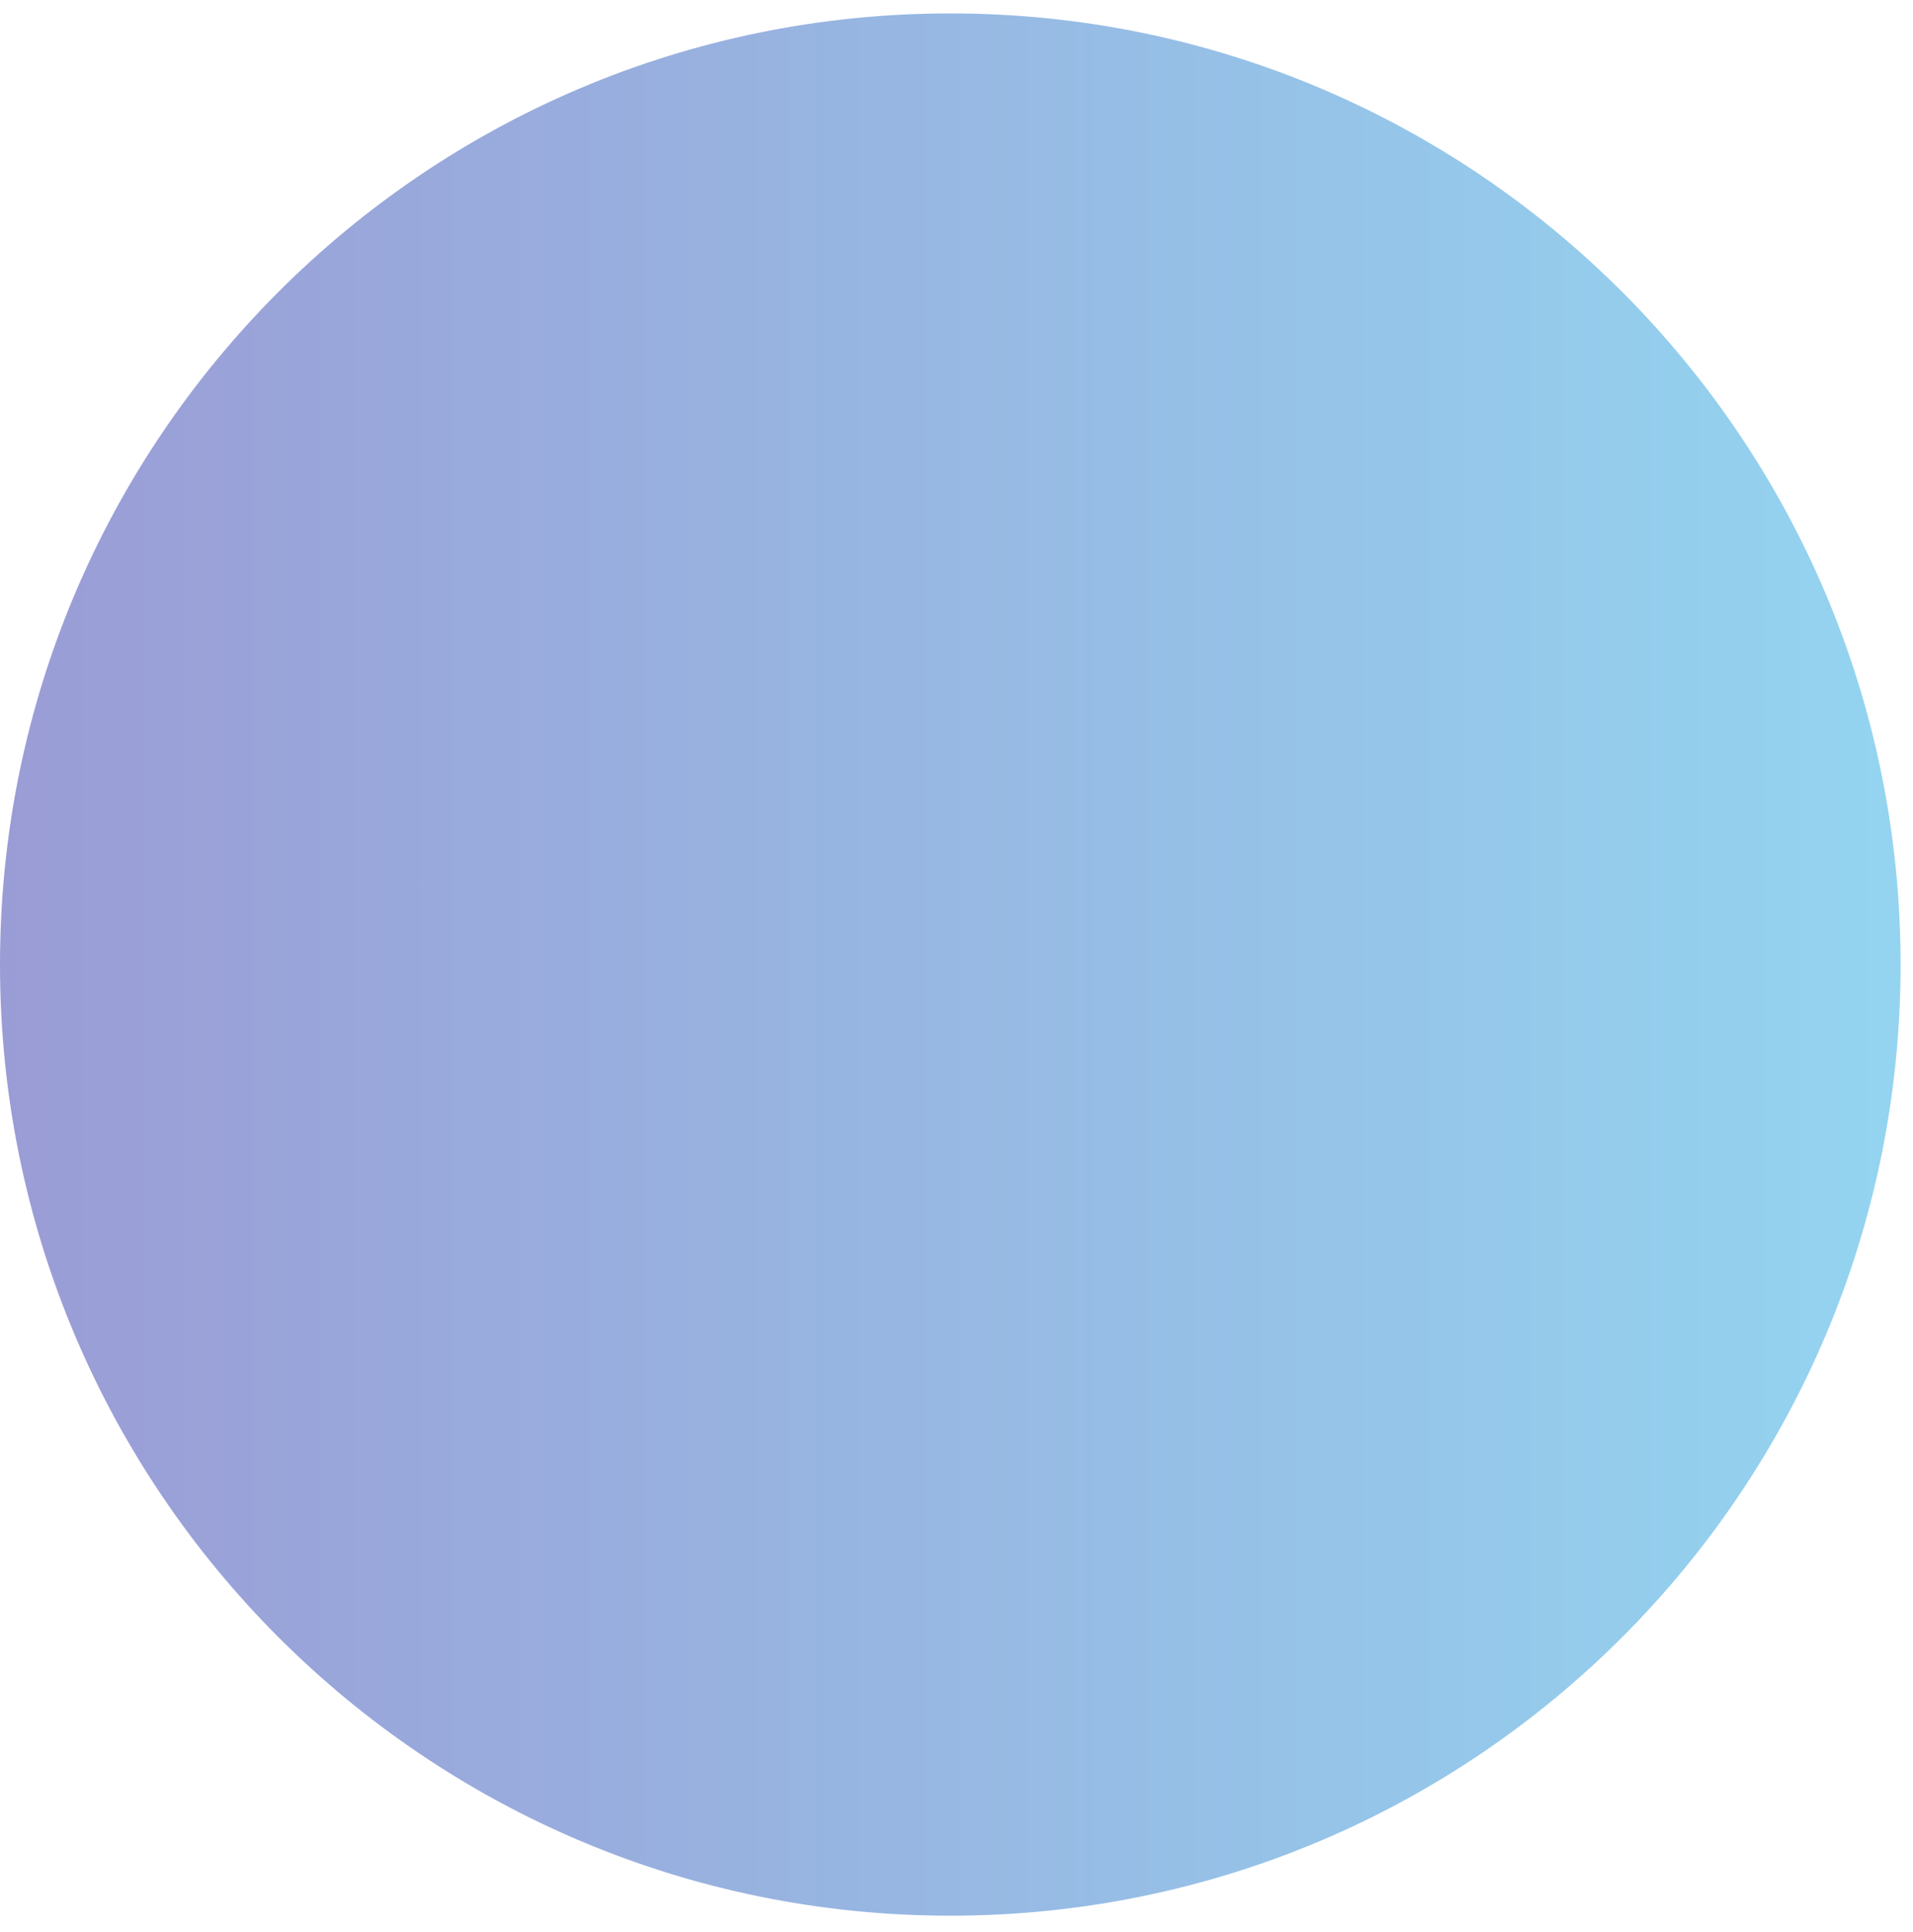 <svg width="103" height="104" viewBox="0 0 103 104" fill="none" xmlns="http://www.w3.org/2000/svg">
<path opacity="0.5" d="M102.332 51.917C102.332 23.643 79.424 0.722 51.166 0.722C22.908 0.722 -3.47367e-06 23.643 -2.23778e-06 51.917C-1.00189e-06 80.191 22.908 103.111 51.166 103.111C79.424 103.111 102.332 80.191 102.332 51.917Z" fill="url(#paint0_linear_281_14654)"/>
<defs>
<linearGradient id="paint0_linear_281_14654" x1="-2.23778e-06" y1="51.917" x2="102.332" y2="51.917" gradientUnits="userSpaceOnUse">
<stop stop-color="#373AAD"/>
<stop offset="1" stop-color="#29ABE2"/>
</linearGradient>
</defs>
</svg>
